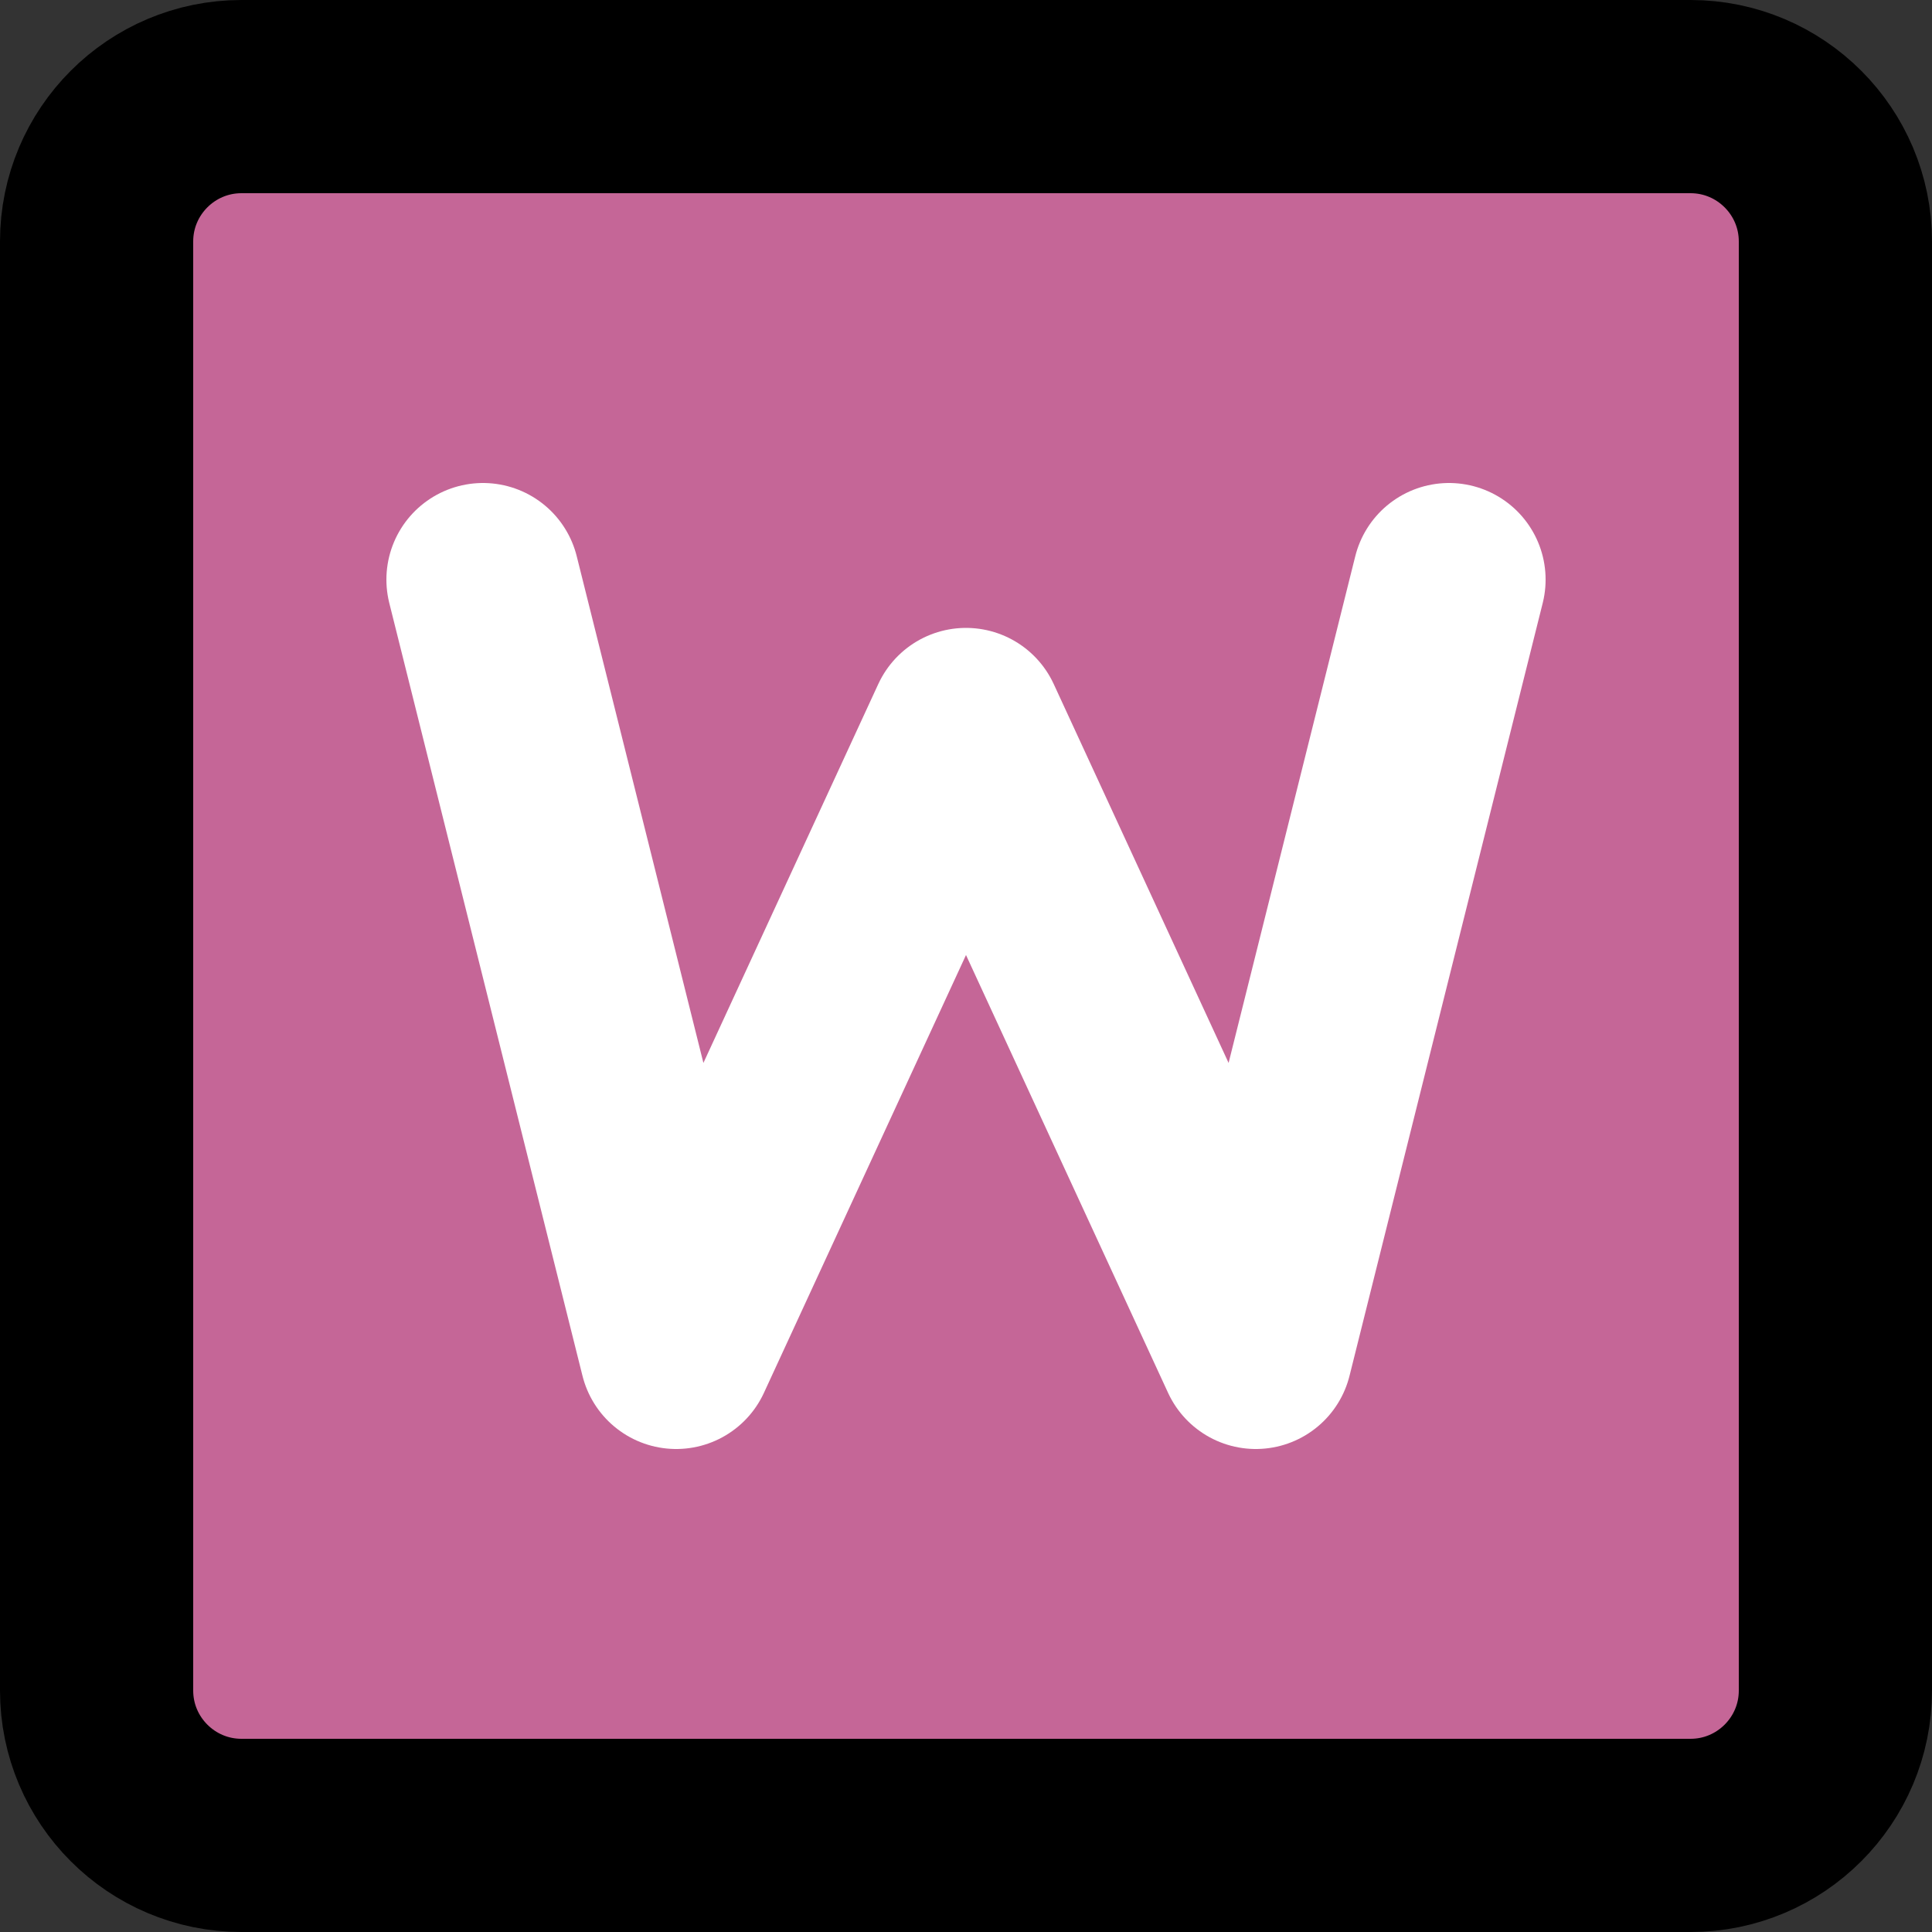 <svg width="20" height="20" viewBox="0 0 20 20" fill="none" xmlns="http://www.w3.org/2000/svg">
<rect x="0" y="0" width="20" height="20" fill="#333333" stroke="none"/>
<path d="M17.5 1H2.5C1.672 1 1 1.672 1 2.5V17.5C1 18.328 1.672 19 2.5 19H17.5C18.328 19 19 18.328 19 17.5V2.5C19 1.672 18.328 1 17.5 1Z" fill="#C56697" stroke="black" stroke-width="2"/>
<path d="M5 6L7 14L10 7.5L13 14L15 6" fill="#C56697"/>
<path d="M5 6L7 14L10 7.5L13 14L15 6" stroke="white" stroke-width="2" stroke-linecap="round" stroke-linejoin="round"/>
</svg>
